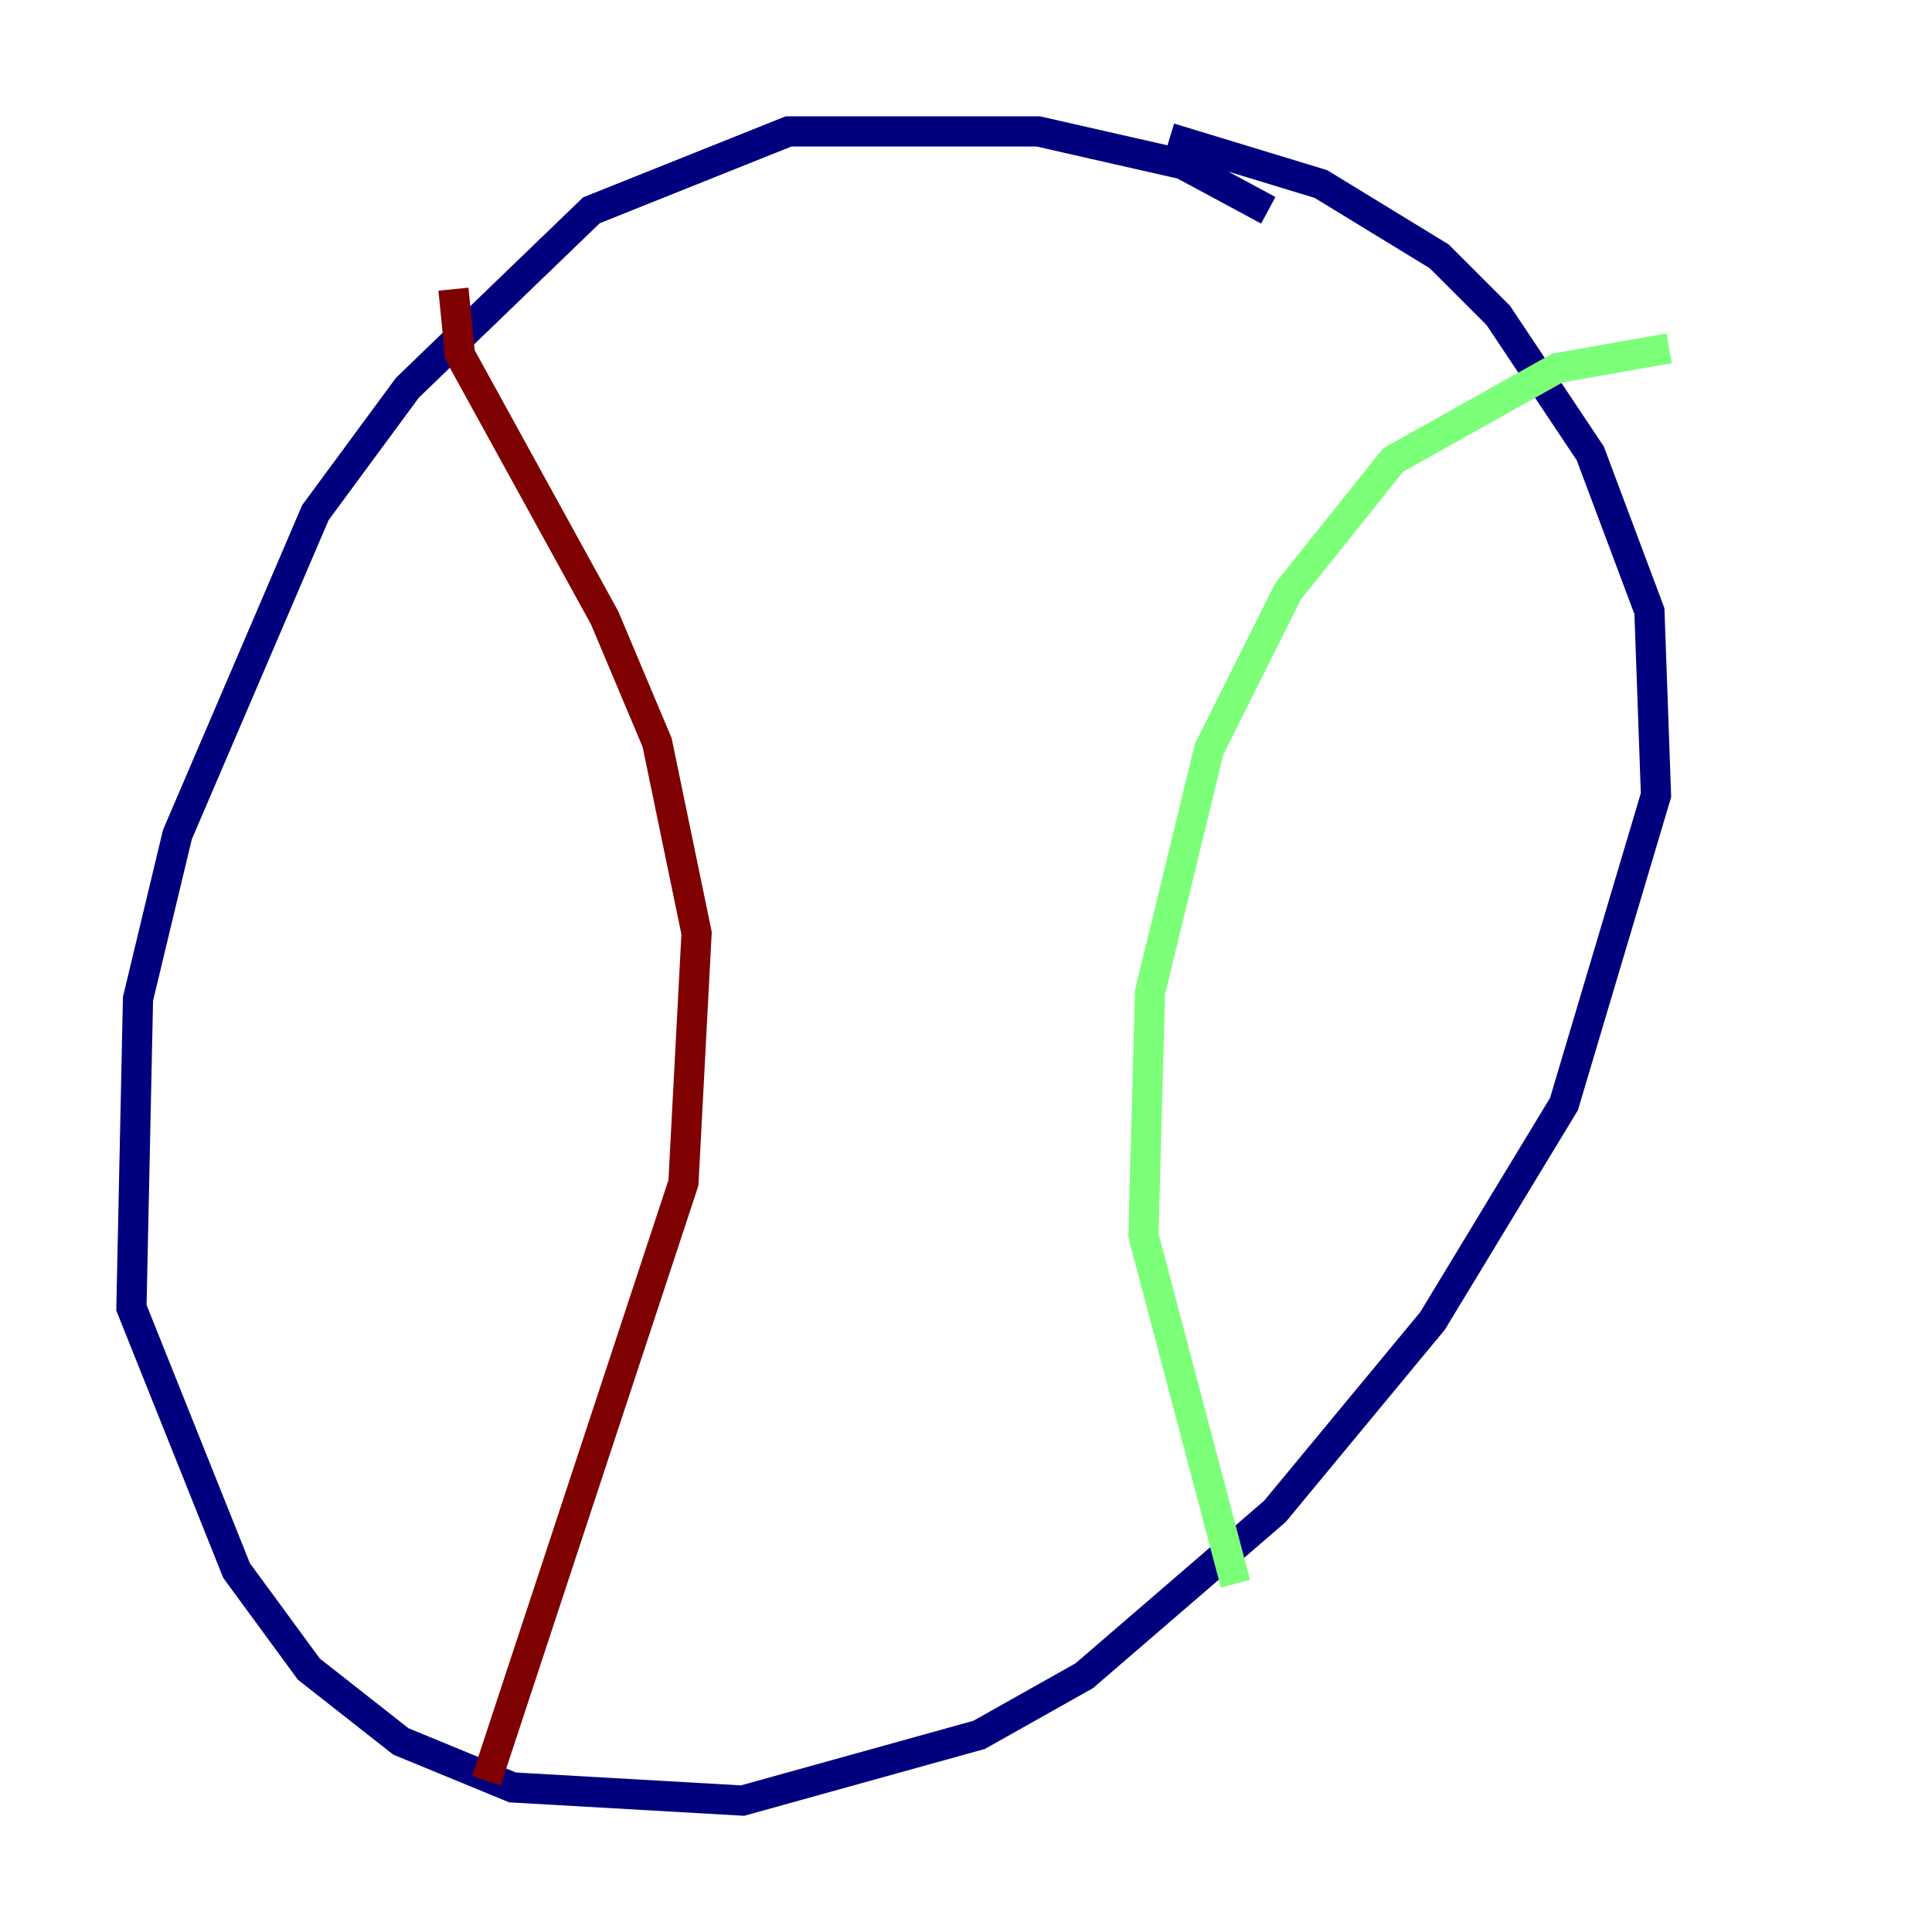 <?xml version="1.0" encoding="utf-8" ?>
<svg baseProfile="tiny" height="128" version="1.2" viewBox="0,0,128,128" width="128" xmlns="http://www.w3.org/2000/svg" xmlns:ev="http://www.w3.org/2001/xml-events" xmlns:xlink="http://www.w3.org/1999/xlink"><defs /><polyline fill="none" points="84.027,13.932 78.367,10.884 68.789,8.707 52.245,8.707 39.184,13.932 26.993,25.687 20.898,33.959 11.755,55.292 9.143,66.177 8.707,86.639 15.674,104.054 20.463,110.585 26.558,115.374 33.959,118.422 49.197,119.293 64.871,114.939 71.837,111.02 84.463,100.136 94.912,87.51 103.619,73.143 109.714,52.68 109.279,40.49 105.361,30.041 99.265,20.898 95.347,16.98 87.51,12.191 77.497,9.143" stroke="#00007f" stroke-width="2" /><polyline fill="none" points="110.585,23.075 103.184,24.381 92.299,30.476 85.333,39.184 80.109,49.633 76.191,65.742 75.755,81.85 81.85,104.925" stroke="#7cff79" stroke-width="2" /><polyline fill="none" points="30.041,19.157 30.476,23.51 40.054,40.925 43.537,49.197 46.15,61.823 45.279,78.367 32.218,117.986" stroke="#7f0000" stroke-width="2" /></svg>